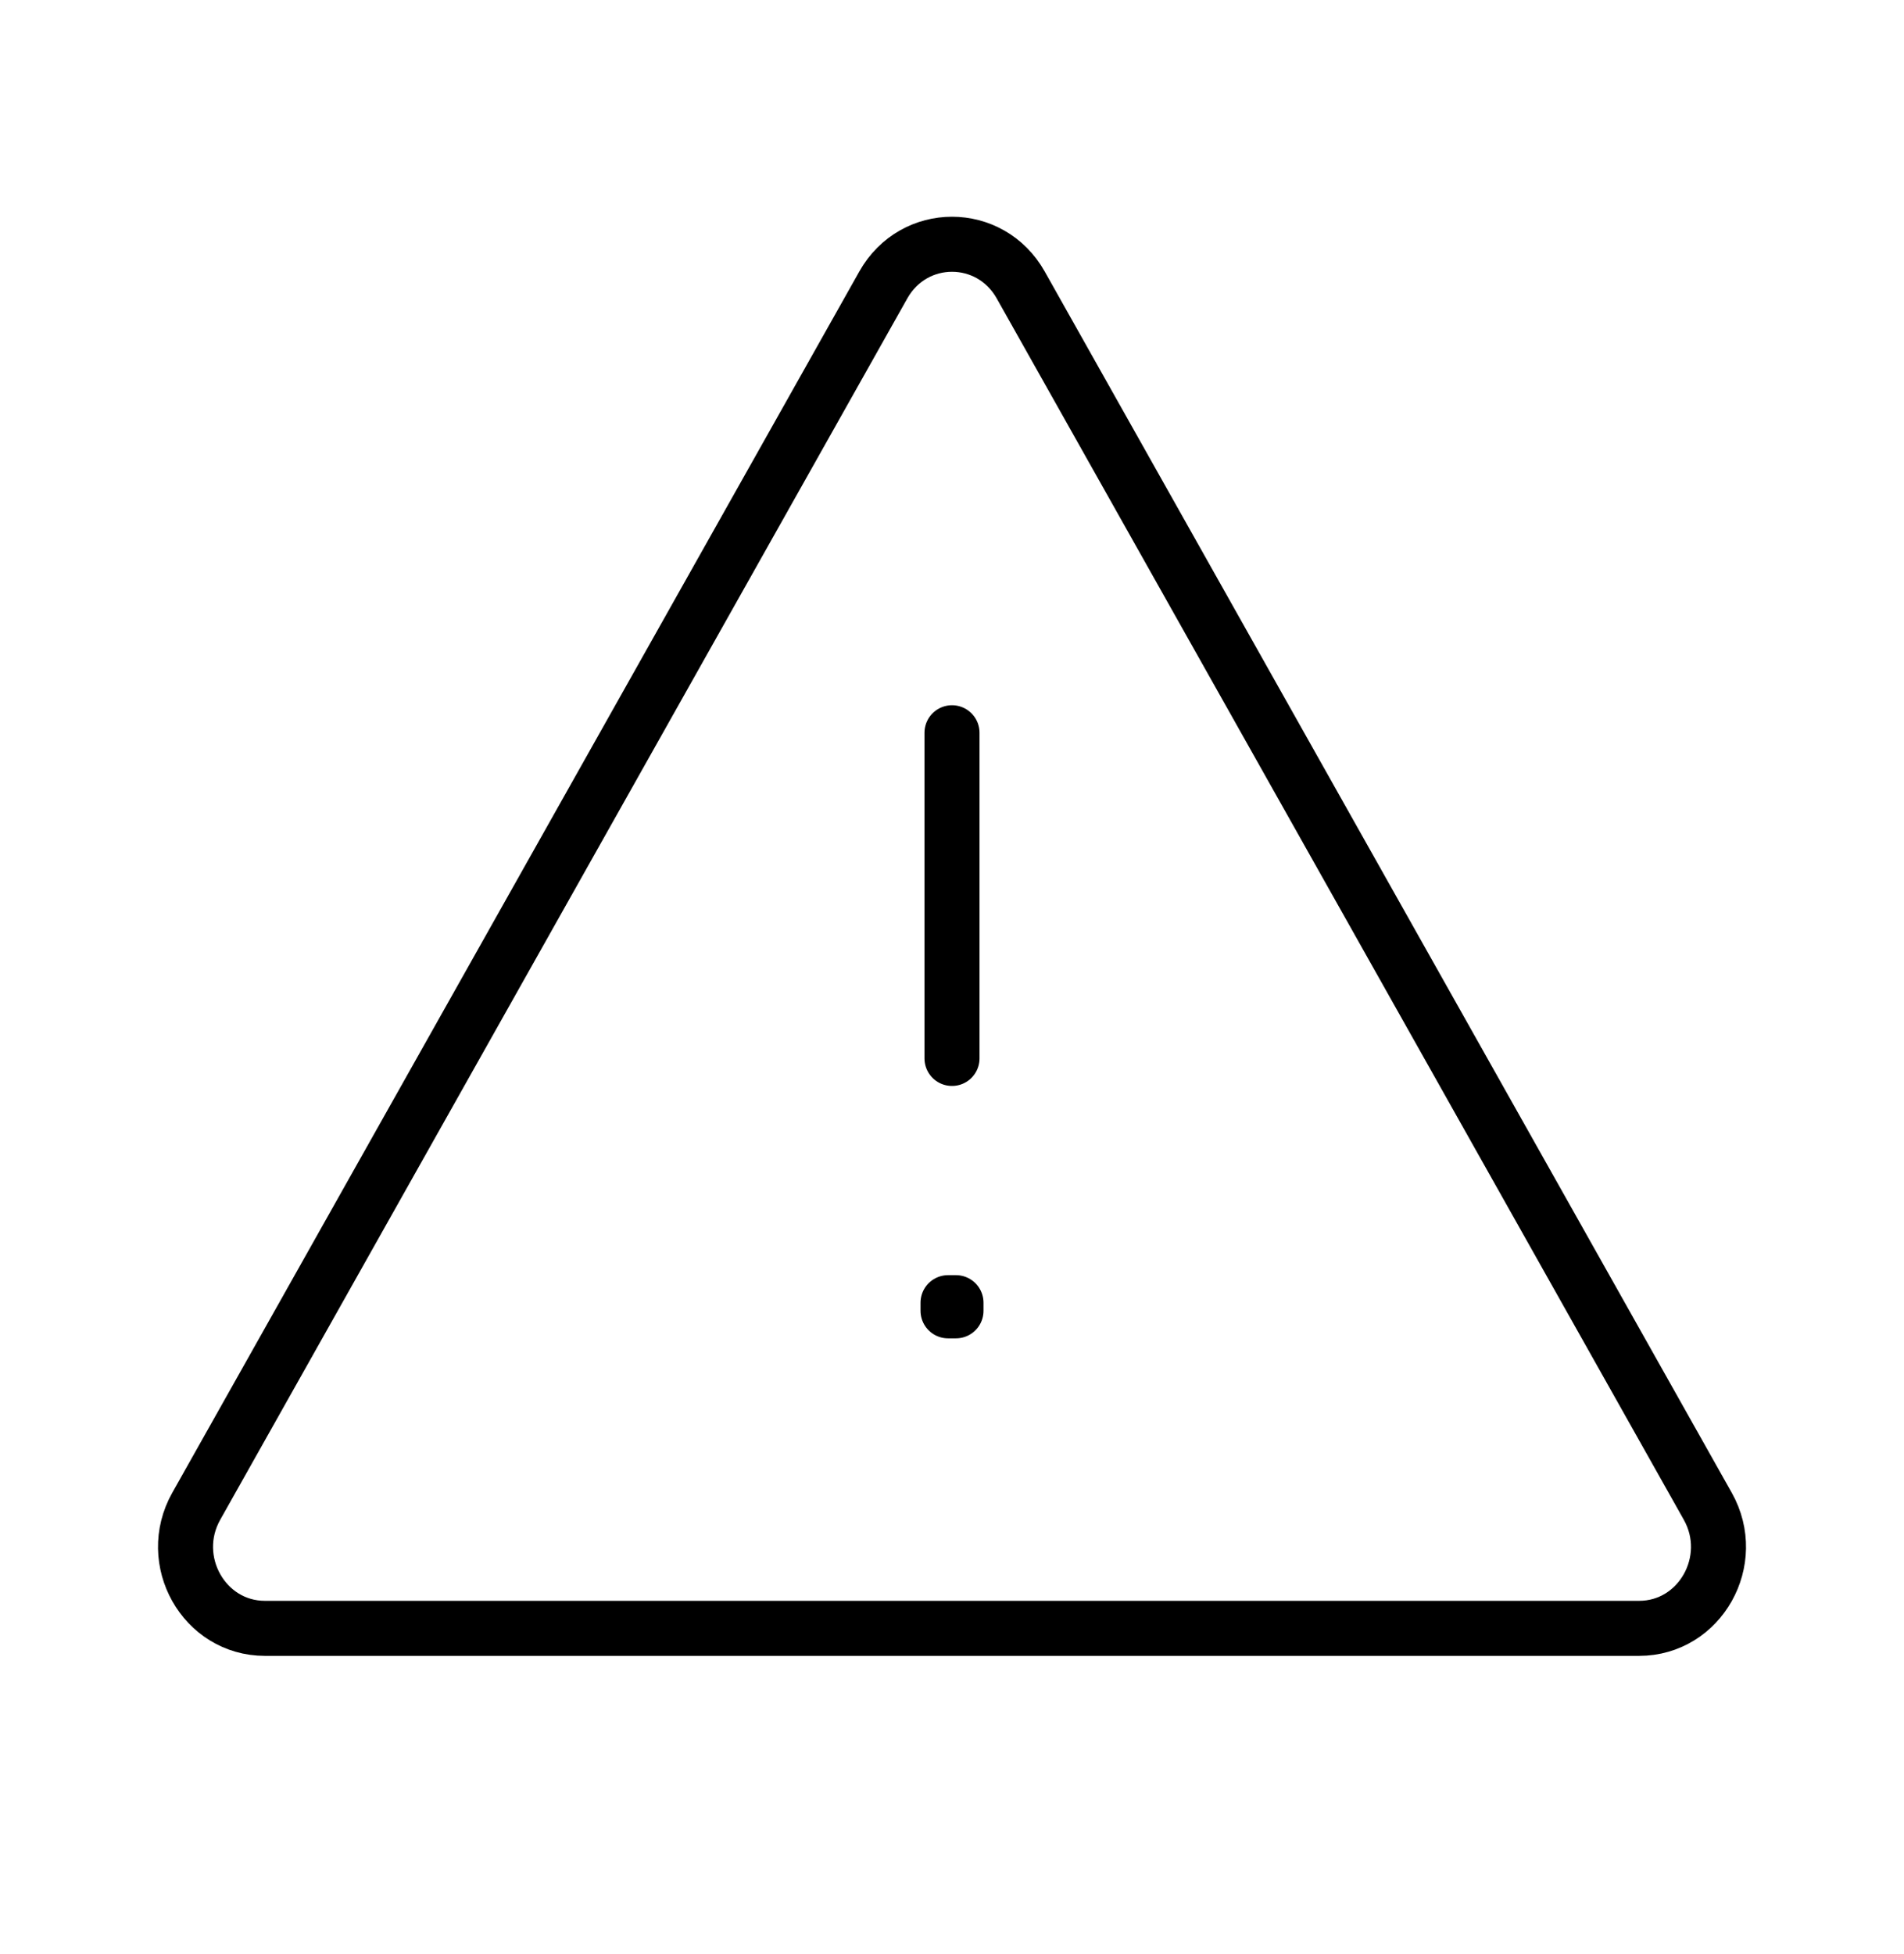 <?xml version="1.0" encoding="UTF-8" standalone="no"?><svg width='346' height='355' viewBox='0 0 346 355' fill='none' xmlns='http://www.w3.org/2000/svg'>
<path d='M310.339 273.646L185.487 51.771C179.938 41.91 166.066 41.91 160.517 51.771L35.665 273.646C30.116 283.507 37.052 295.833 48.15 295.833H297.854C308.952 295.833 315.888 283.507 310.339 273.646Z' stroke='black' stroke-width='10' stroke-linecap='round' stroke-linejoin='round'/>
<path d='M172.282 236.667H173.724V238.146H172.282V236.667Z' stroke='black' stroke-width='10' stroke-linecap='round' stroke-linejoin='round'/>
<path d='M173 133.125V192.292' stroke='black' stroke-width='10' stroke-linecap='round' stroke-linejoin='round'/>
</svg>
